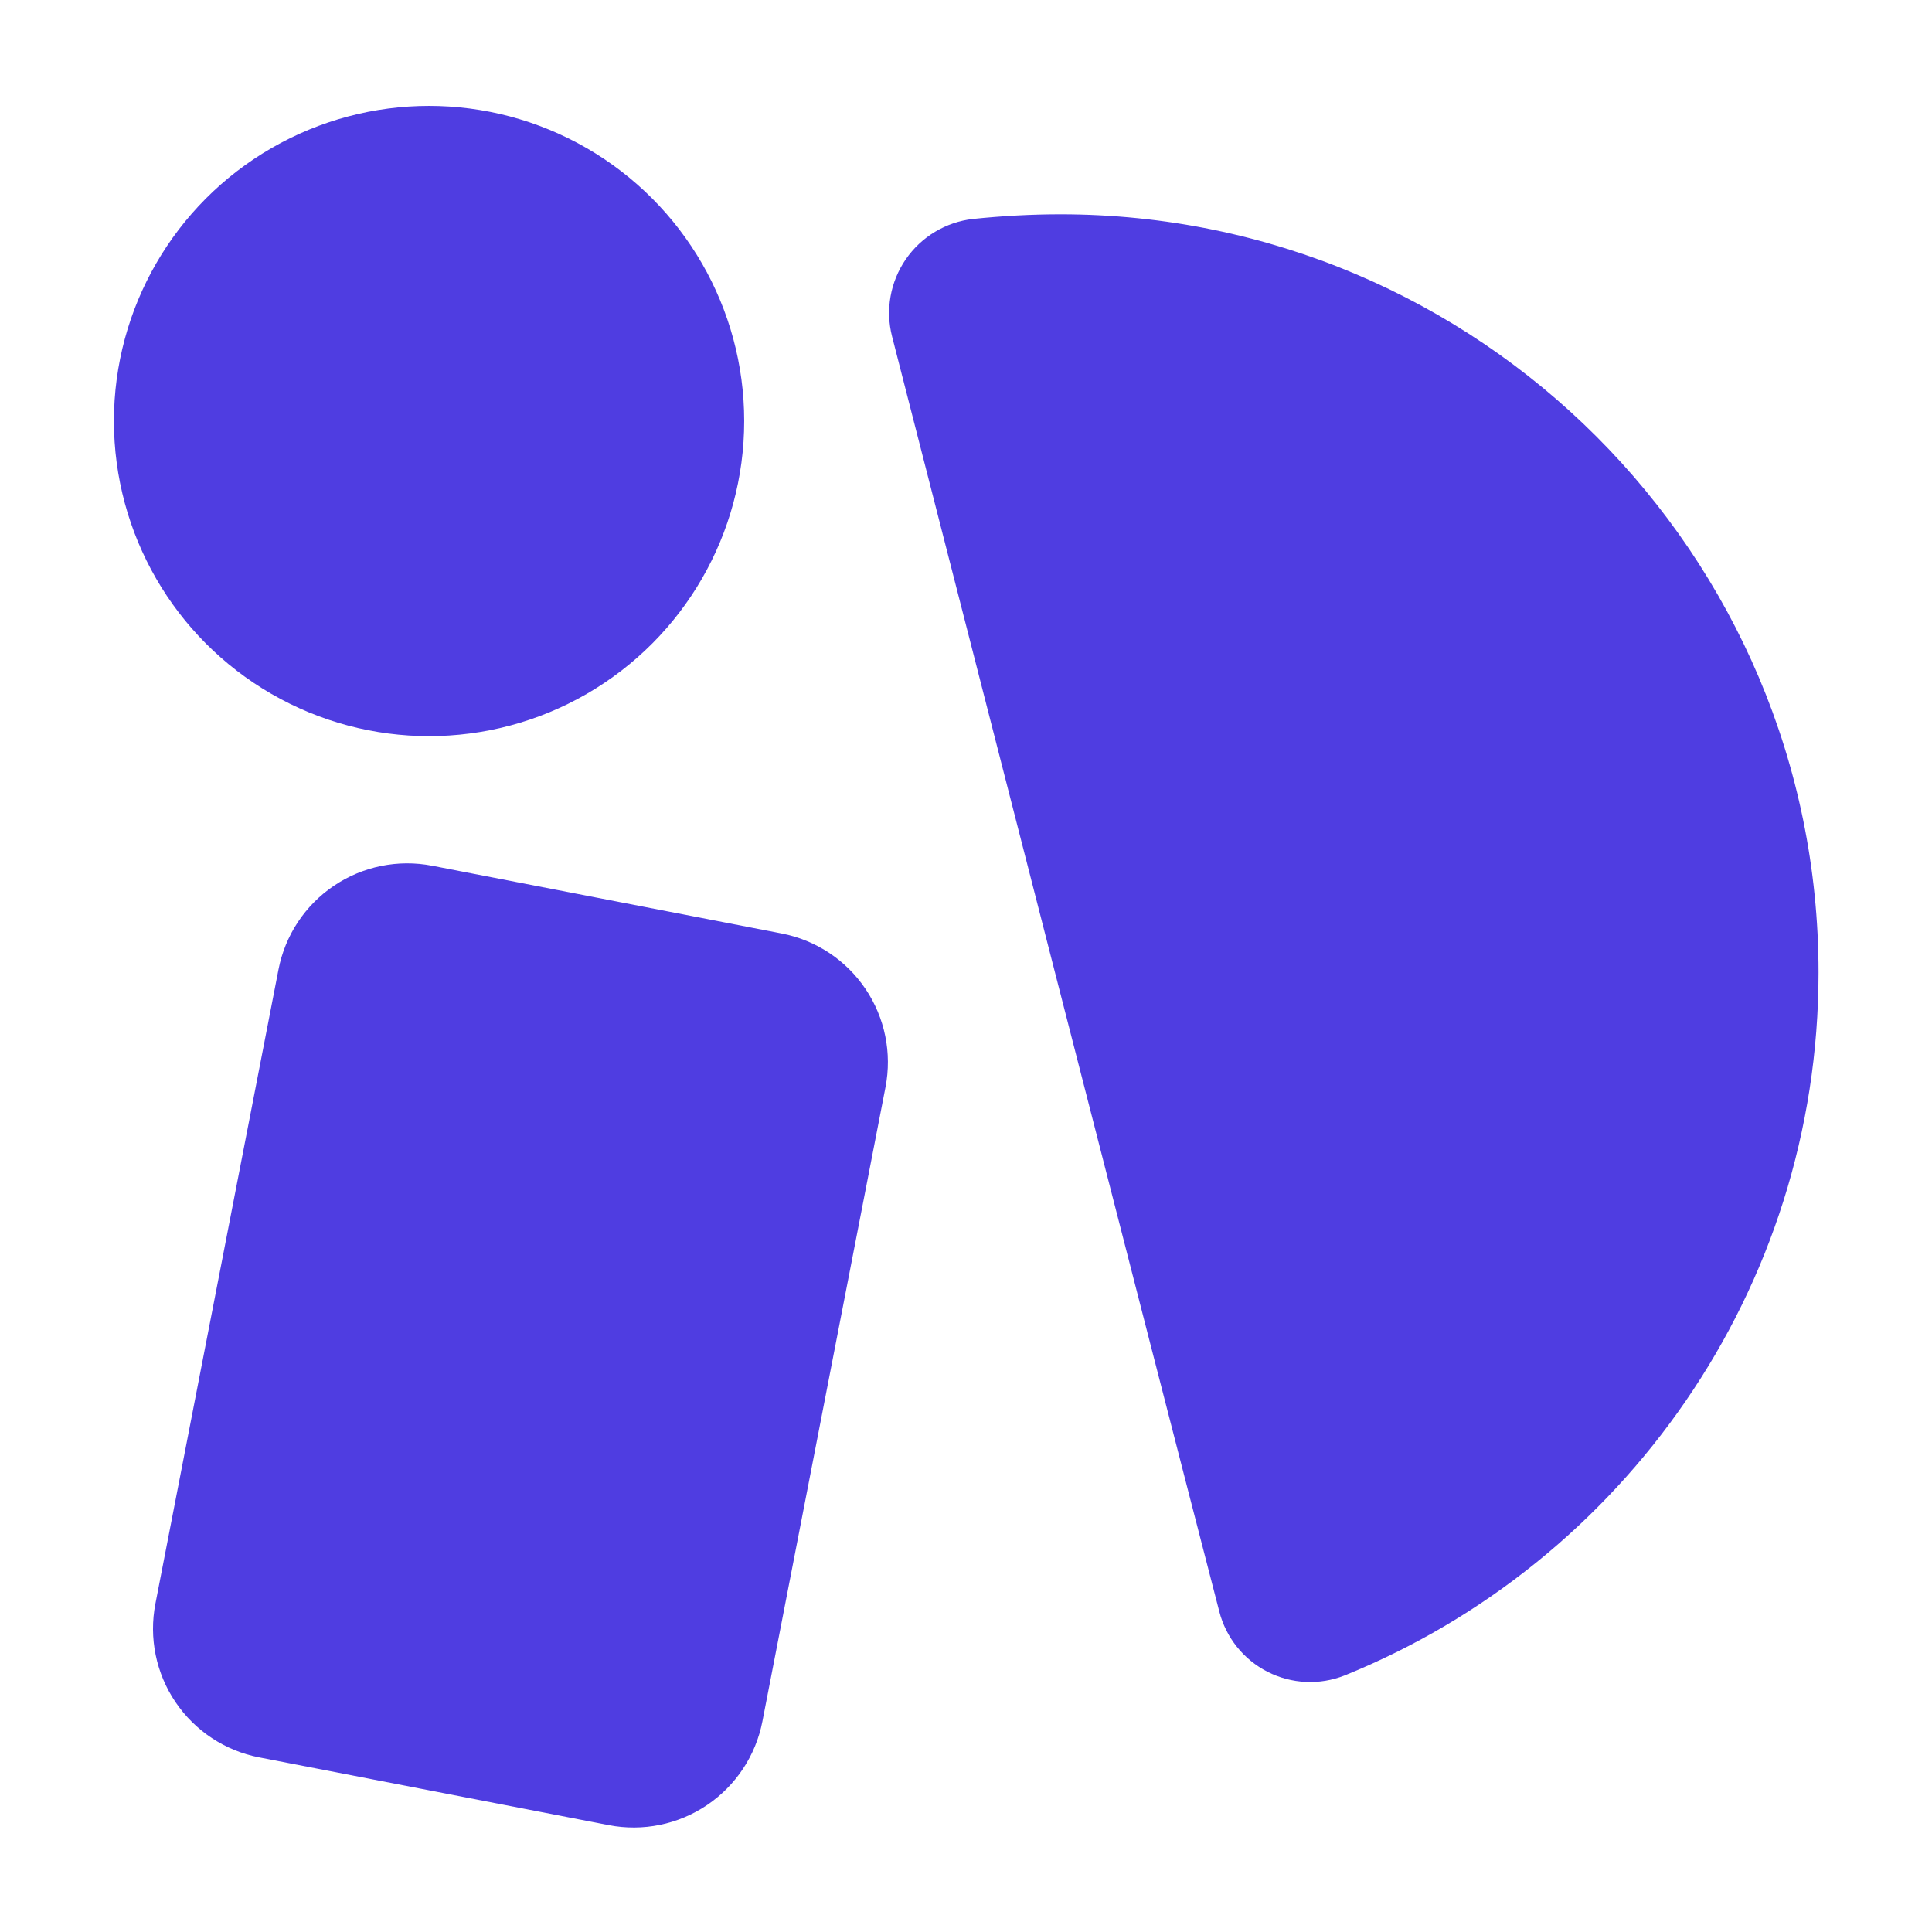 <svg width="100%" height="100%" viewBox="0 0 150 150" version="1.1" xmlns="http://www.w3.org/2000/svg" xml:space="preserve" xmlns:serif="http://www.serif.com/" style="fill-rule:evenodd;clip-rule:evenodd;stroke-linejoin:round;stroke-miterlimit:2;">
    <g transform="matrix(0.898,0,0,0.898,22.67,11.918)">
        <rect x="-25.256" y="-13.278" width="167.115" height="167.115" style="fill:none;"/>
        <g transform="matrix(1.114,0,0,1.114,-17.202,-6.852)">
            <circle cx="26.08" cy="26.913" r="24.458" style="fill:rgb(79,61,225);"/>
        </g>
        <g transform="matrix(1.197,0.232,-0.19,0.979,0.758,3.245)">
            <path d="M52.811,66.627C52.811,63.611 51.832,60.72 50.088,58.588C48.344,56.455 45.979,55.258 43.513,55.258C36.077,55.258 25.701,55.258 18.264,55.258C15.798,55.258 13.434,56.455 11.69,58.588C9.946,60.72 8.967,63.611 8.967,66.627C8.967,81.574 8.967,107.684 8.967,122.631C8.967,125.646 9.946,128.538 11.69,130.67C13.434,132.802 15.798,134 18.264,134C25.701,134 36.077,134 43.513,134C45.979,134 48.344,132.802 50.088,130.67C51.832,128.538 52.811,125.646 52.811,122.631C52.811,107.684 52.811,81.574 52.811,66.627Z" style="fill:rgb(79,61,225);"/>
        </g>
        <g transform="matrix(1.114,0,0,1.114,-19.97,-4.116)">
            <path d="M64.498,17.89C63.972,15.834 64.361,13.651 65.565,11.903C66.769,10.155 68.67,9.014 70.779,8.774C73.007,8.545 75.269,8.414 77.562,8.414C110.037,8.414 136.403,34.78 136.403,67.255C136.403,91.931 121.18,113.08 99.621,121.815C97.678,122.583 95.498,122.479 93.637,121.529C91.776,120.579 90.413,118.875 89.895,116.851C84.544,96.198 69.801,38.607 64.498,17.89Z" style="fill:rgb(79,61,225);"/>
        </g>
    </g>
</svg>

